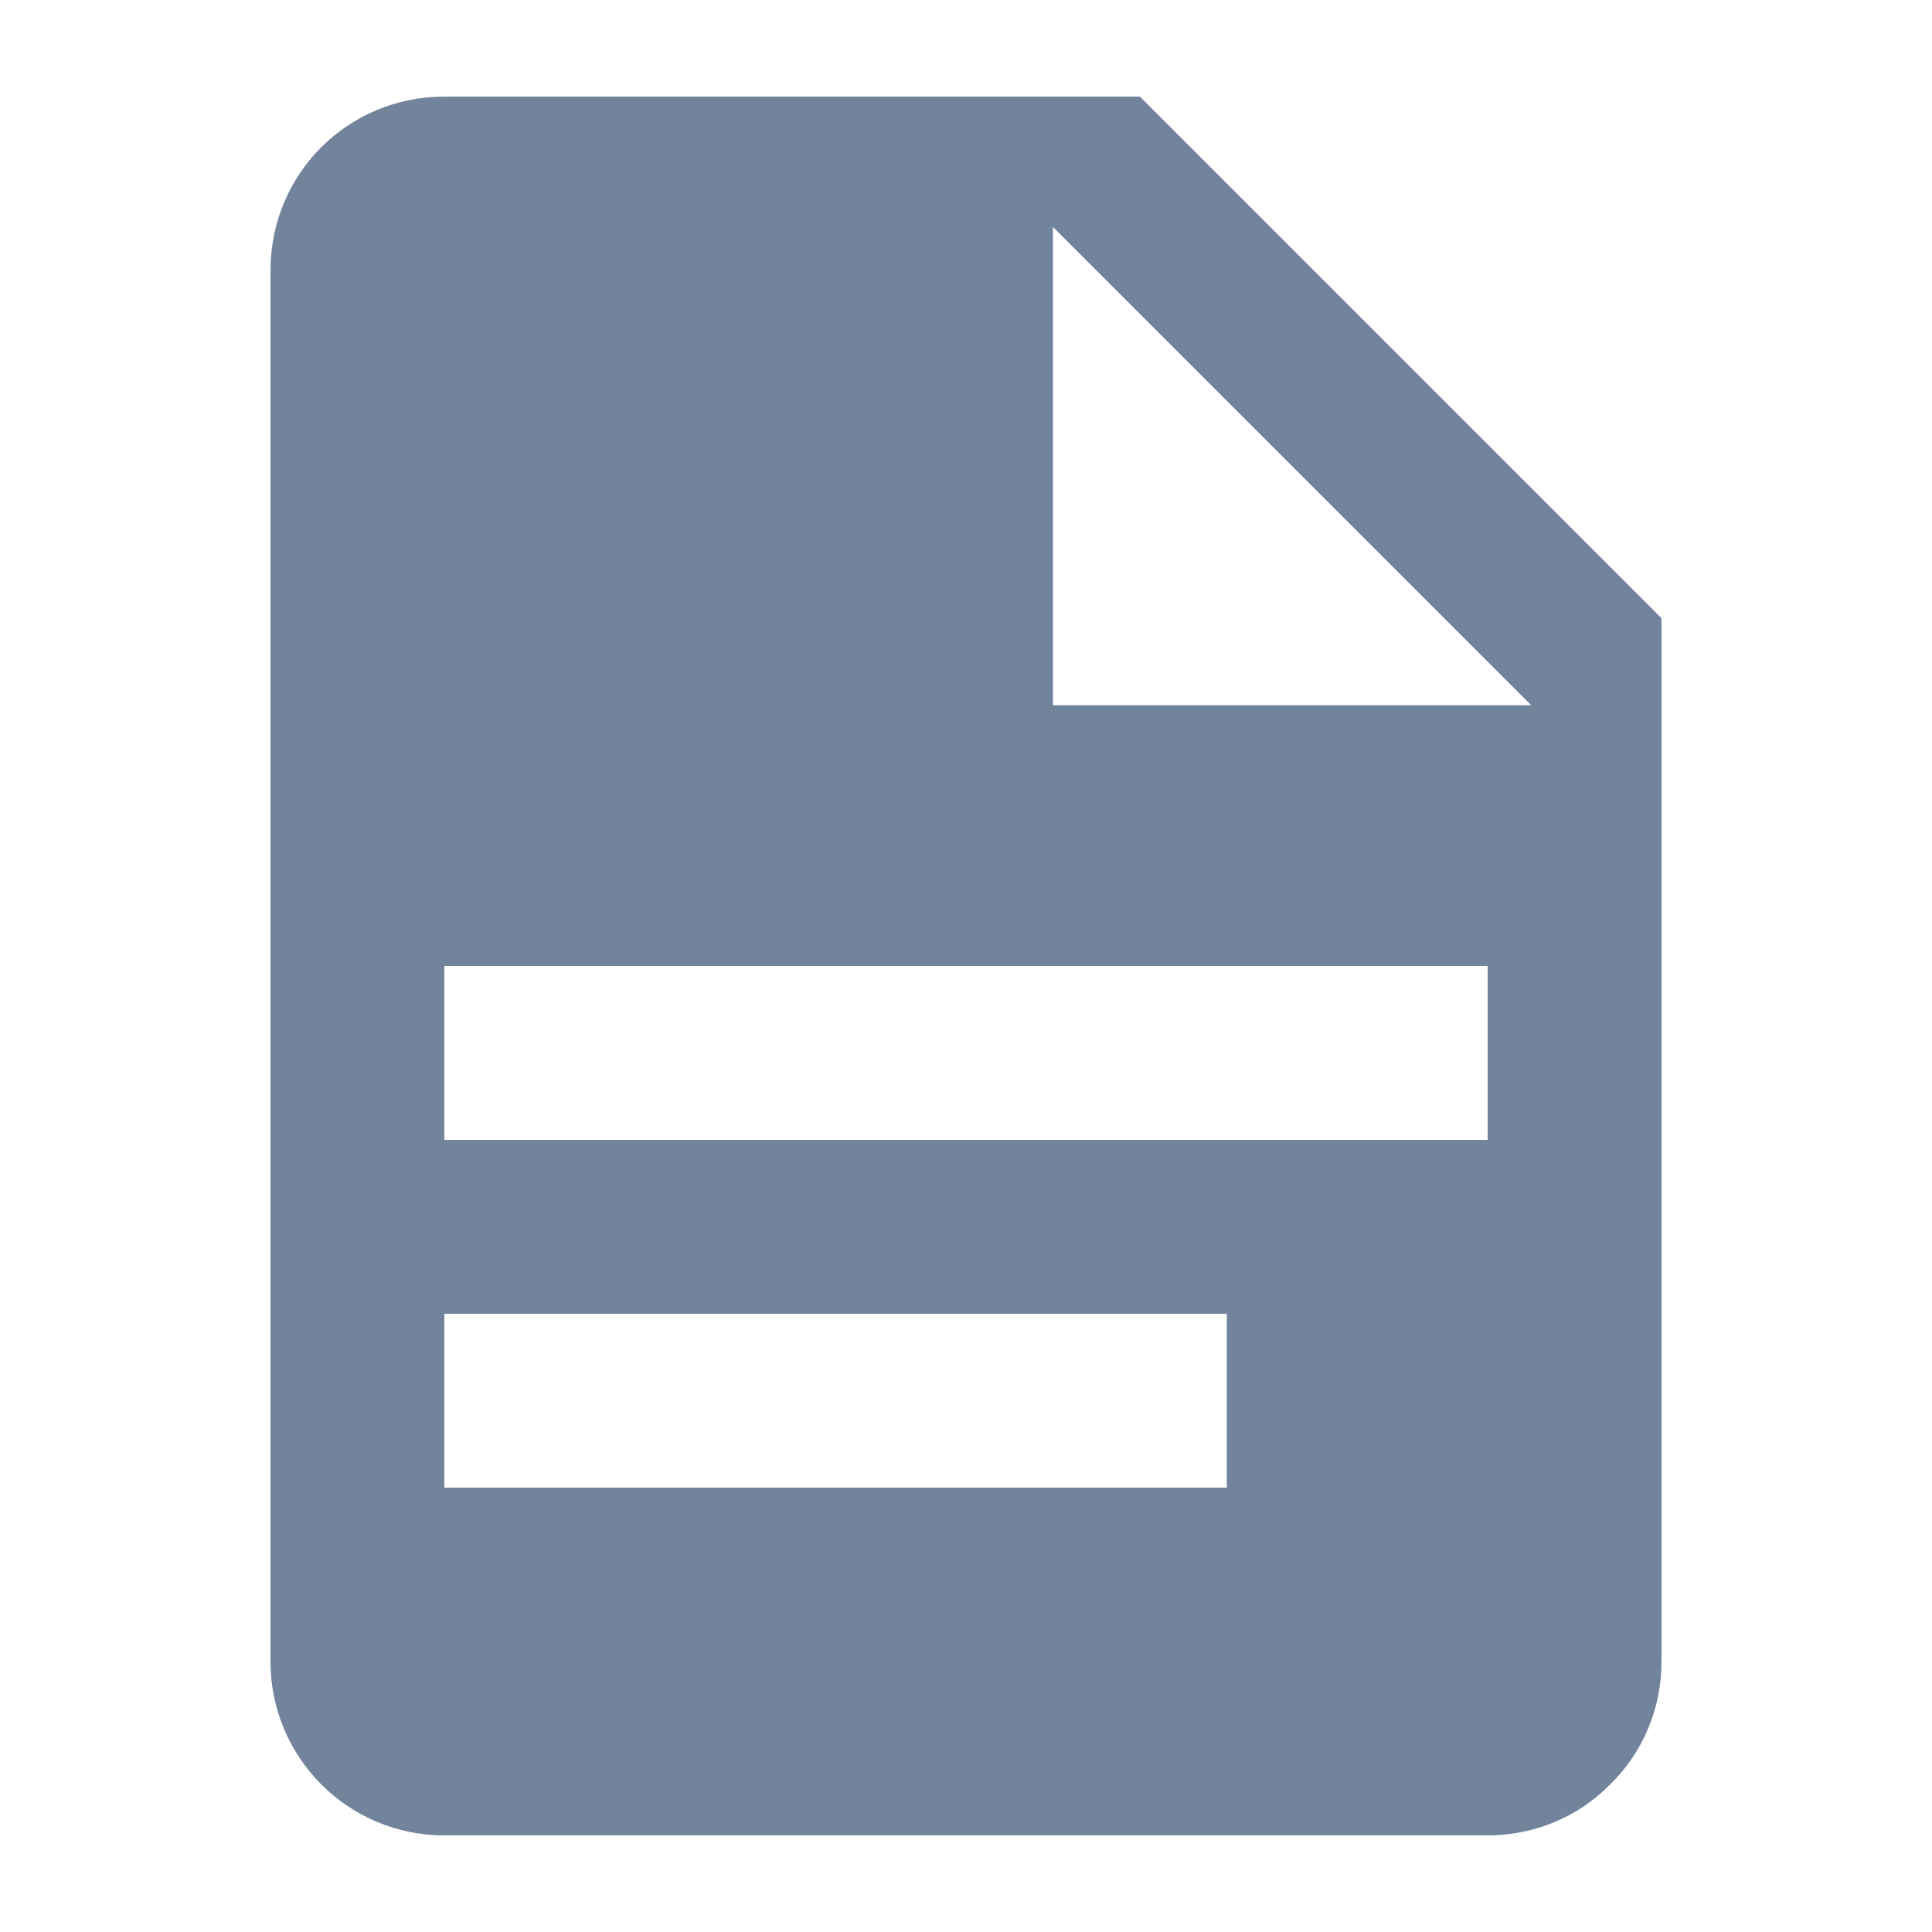 <?xml version="1.0" encoding="utf-8"?>
<!-- Generator: Adobe Illustrator 24.3.0, SVG Export Plug-In . SVG Version: 6.00 Build 0)  -->
<svg version="1.1" id="Layer_1" xmlns="http://www.w3.org/2000/svg" xmlns:xlink="http://www.w3.org/1999/xlink" x="0px" y="0px"
	 viewBox="0 0 20 20" style="enable-background:new 0 0 20 20;" xml:space="preserve">
<style type="text/css">
	.st0{fill:#72839C;}
</style>
<path class="st0" d="M10.9,7.3h4.95L10.9,2.35V7.3z M4.6,1h7.2l5.4,5.4v10.8c0,0.48-0.19,0.94-0.53,1.27
	C16.34,18.81,15.88,19,15.4,19H4.6c-1,0-1.8-0.81-1.8-1.8V2.8C2.8,1.8,3.6,1,4.6,1z M12.7,15.4v-1.8H4.6v1.8H12.7z M15.4,11.8V10
	H4.6v1.8H15.4z"/>
</svg>
